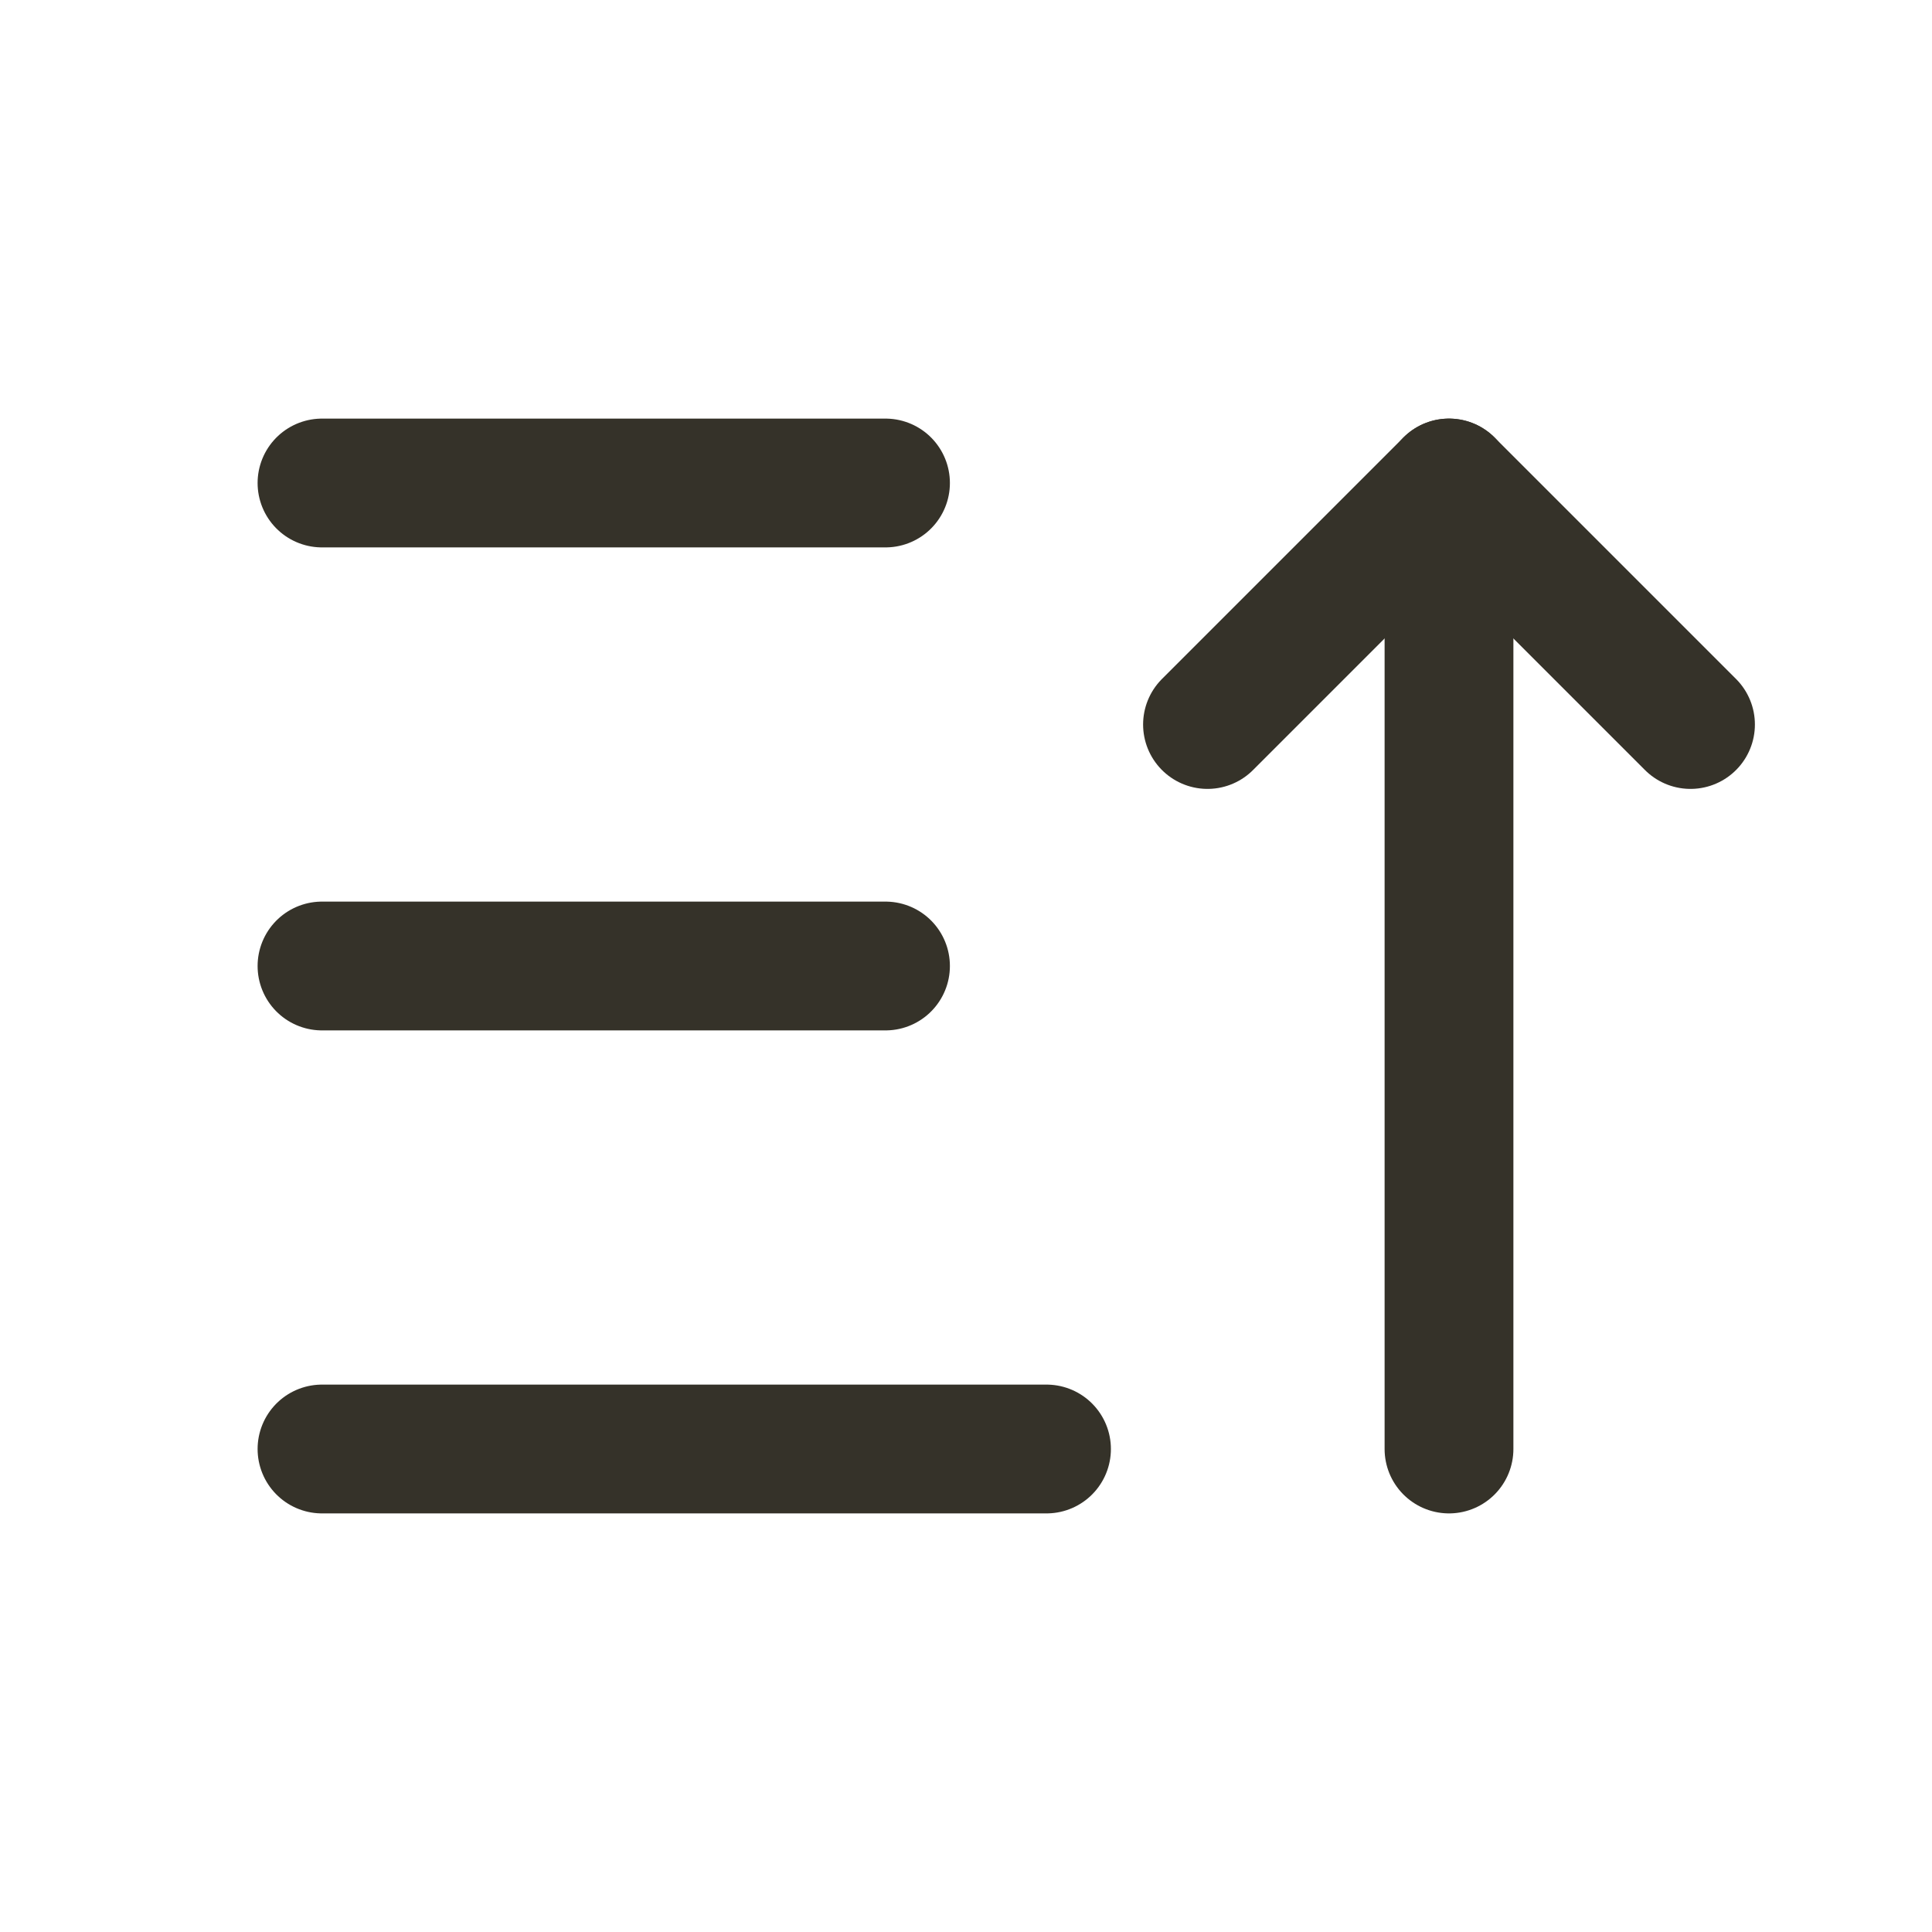 <svg width="30" height="30" viewBox="0 0 30 30" fill="none" xmlns="http://www.w3.org/2000/svg">
<g clip-path="url(#clip0_927_6598)">
<path d="M5 7.5H13.75" stroke="#353229" stroke-width="2" stroke-linecap="round" stroke-linejoin="round"/>
<path d="M5 15H13.75" stroke="#353229" stroke-width="2" stroke-linecap="round" stroke-linejoin="round"/>
<path d="M5 22.5H16.25" stroke="#353229" stroke-width="2" stroke-linecap="round" stroke-linejoin="round"/>
<path d="M18.75 11.25L22.5 7.5L26.25 11.25" stroke="#353229" stroke-width="2" stroke-linecap="round" stroke-linejoin="round"/>
<path d="M22.5 7.5V22.5" stroke="#353229" stroke-width="2" stroke-linecap="round" stroke-linejoin="round"/>
</g>
<defs>
<clipPath id="clip0_927_6598">
<rect width="30" height="30" fill="white"/>
</clipPath>
</defs>
</svg>
